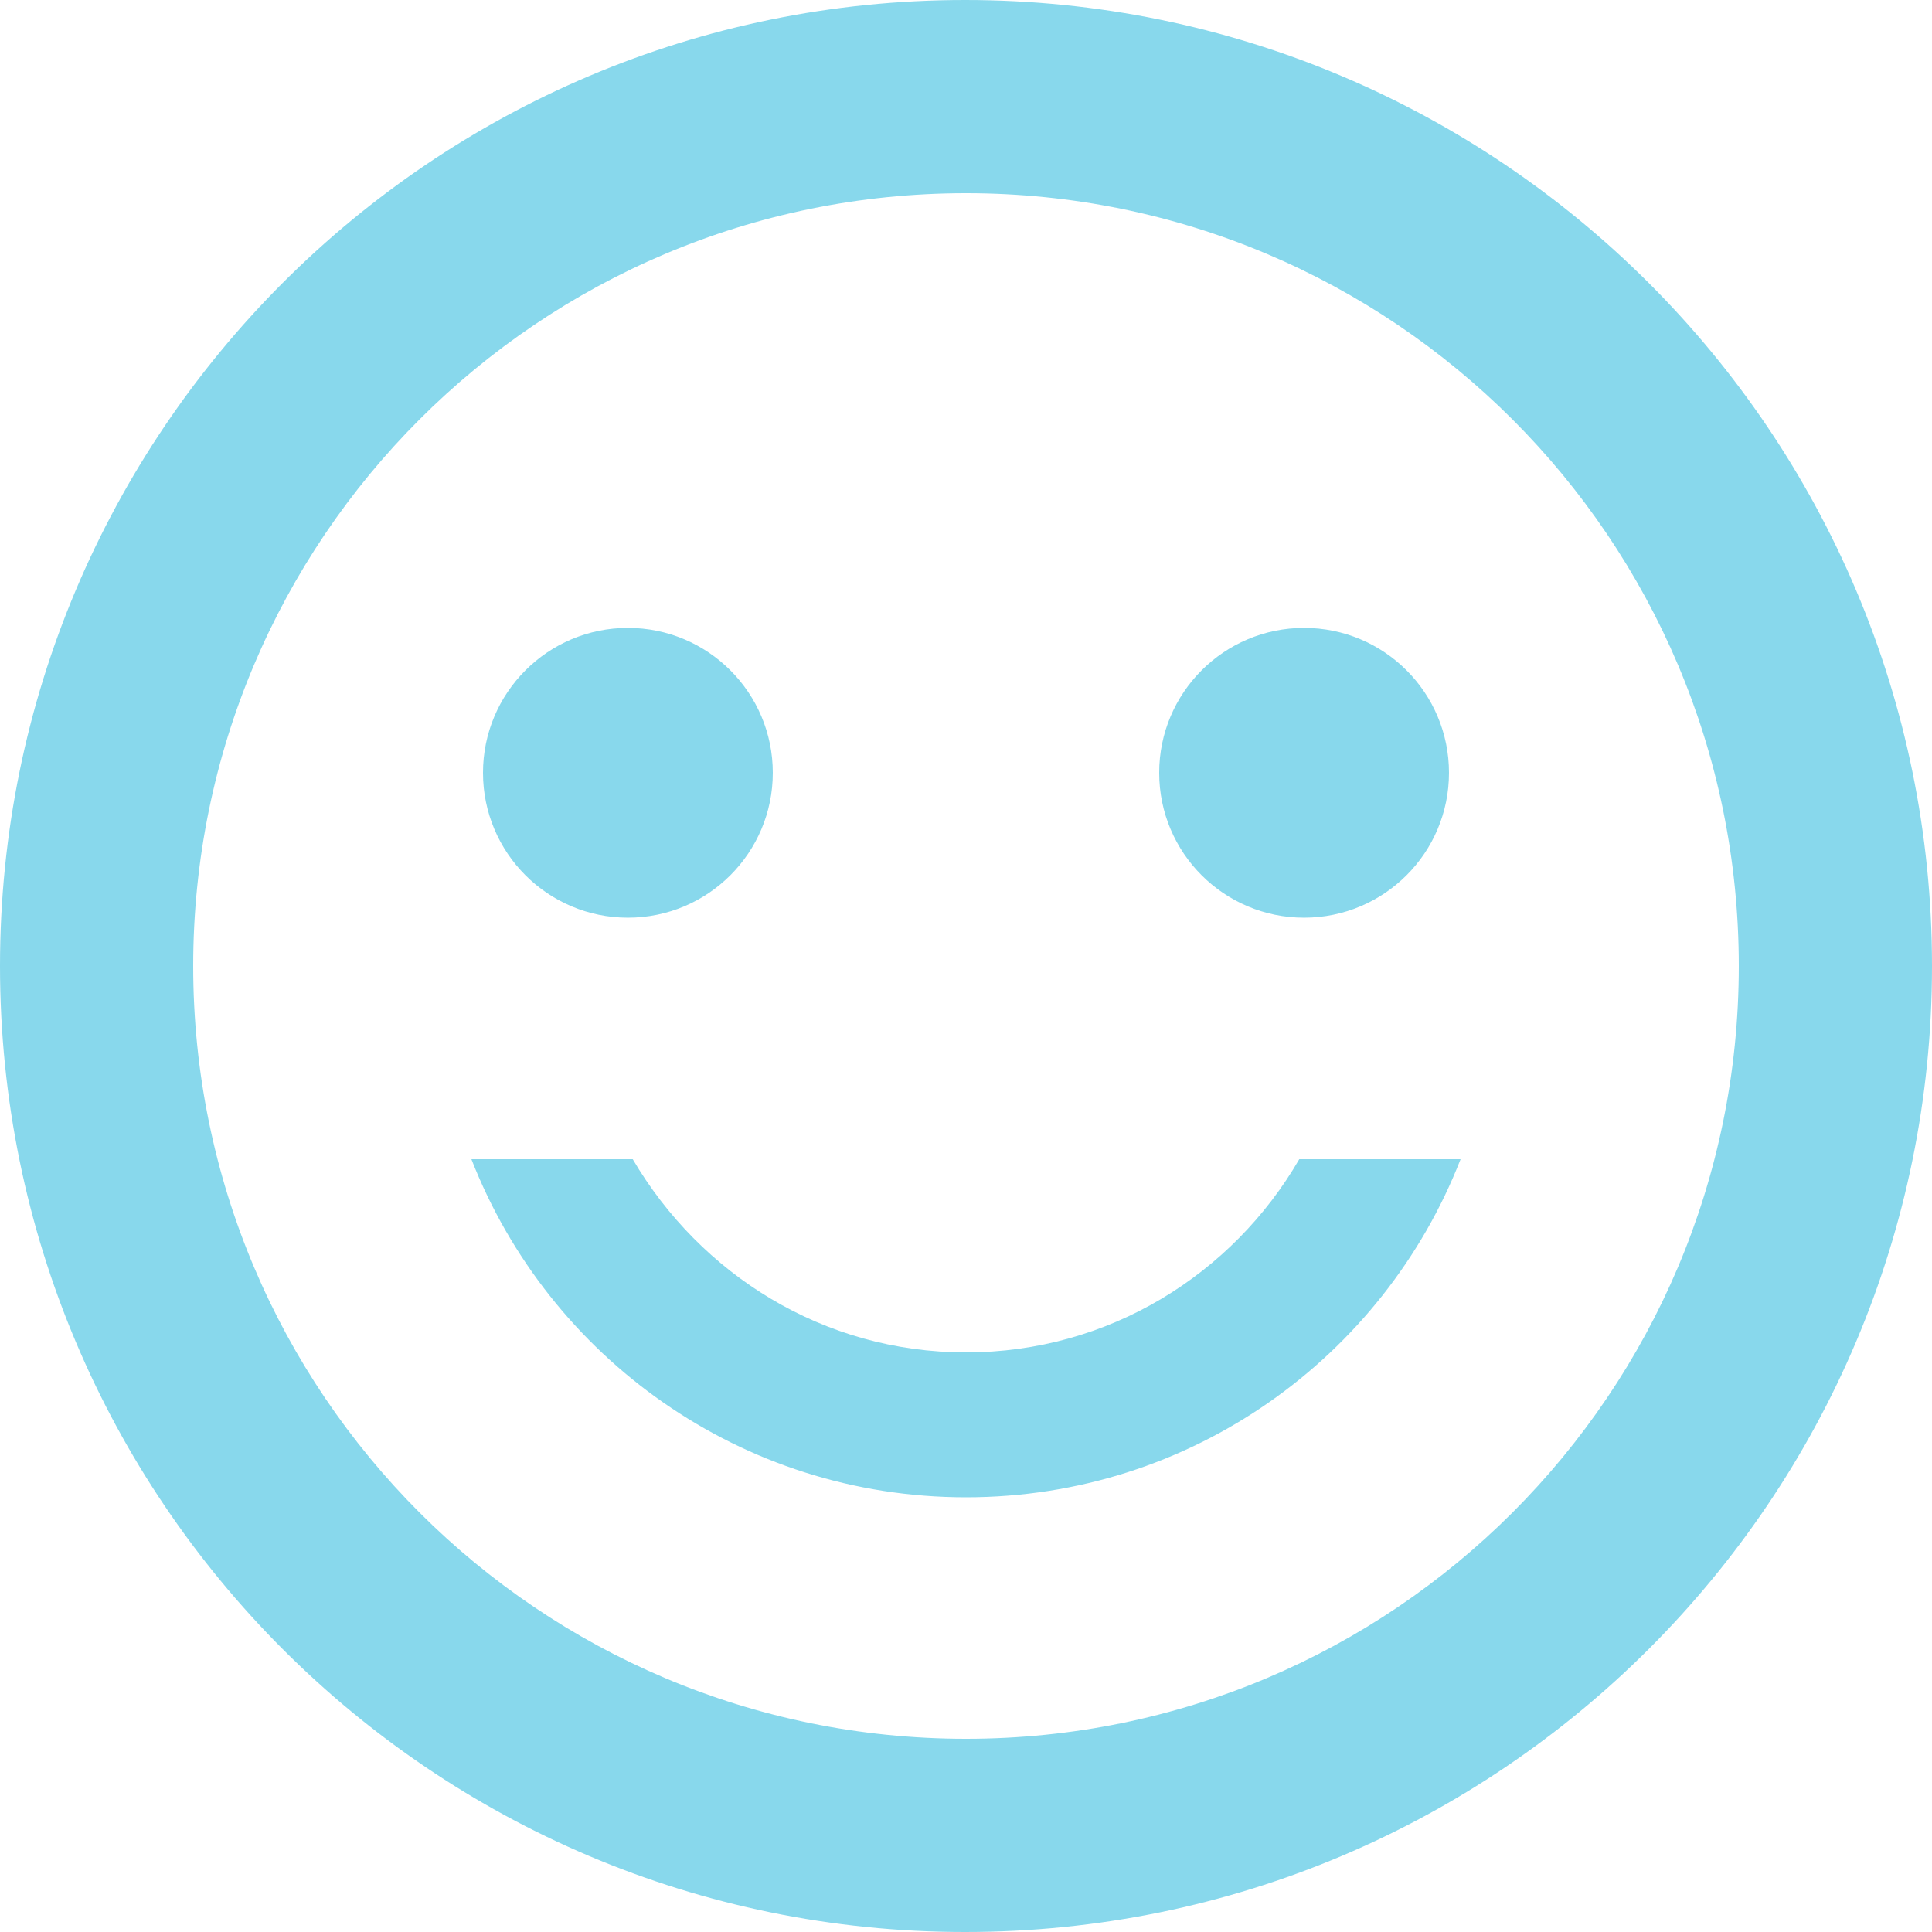 <svg width="212" height="212" viewBox="0 0 212 212" fill="none" xmlns="http://www.w3.org/2000/svg">
<path d="M105.894 0C47.382 0 0 47.488 0 106C0 164.512 47.382 212 105.894 212C164.512 212 212 164.512 212 106C212 47.488 164.512 0 105.894 0ZM106 190.8C59.148 190.8 21.2 152.852 21.2 106C21.2 59.148 59.148 21.2 106 21.2C152.852 21.2 190.8 59.148 190.8 106C190.8 152.852 152.852 190.8 106 190.8ZM106 164.3C130.698 164.3 151.792 148.93 160.272 127.2H142.57C135.256 139.814 121.688 148.4 106 148.4C90.312 148.4 76.85 139.814 69.43 127.2H51.728C60.208 148.93 81.302 164.3 106 164.3Z" fill="#88D8EC"/>
<path d="M143.099 100.699C151.881 100.699 158.999 93.581 158.999 84.799C158.999 76.018 151.881 68.899 143.099 68.899C134.318 68.899 127.199 76.018 127.199 84.799C127.199 93.581 134.318 100.699 143.099 100.699Z" fill="#88D8EC"/>
<path d="M68.9 100.699C77.681 100.699 84.8 93.581 84.8 84.799C84.8 76.018 77.681 68.899 68.9 68.899C60.119 68.899 53 76.018 53 84.799C53 93.581 60.119 100.699 68.9 100.699Z" fill="#88D8EC"/>
</svg>
